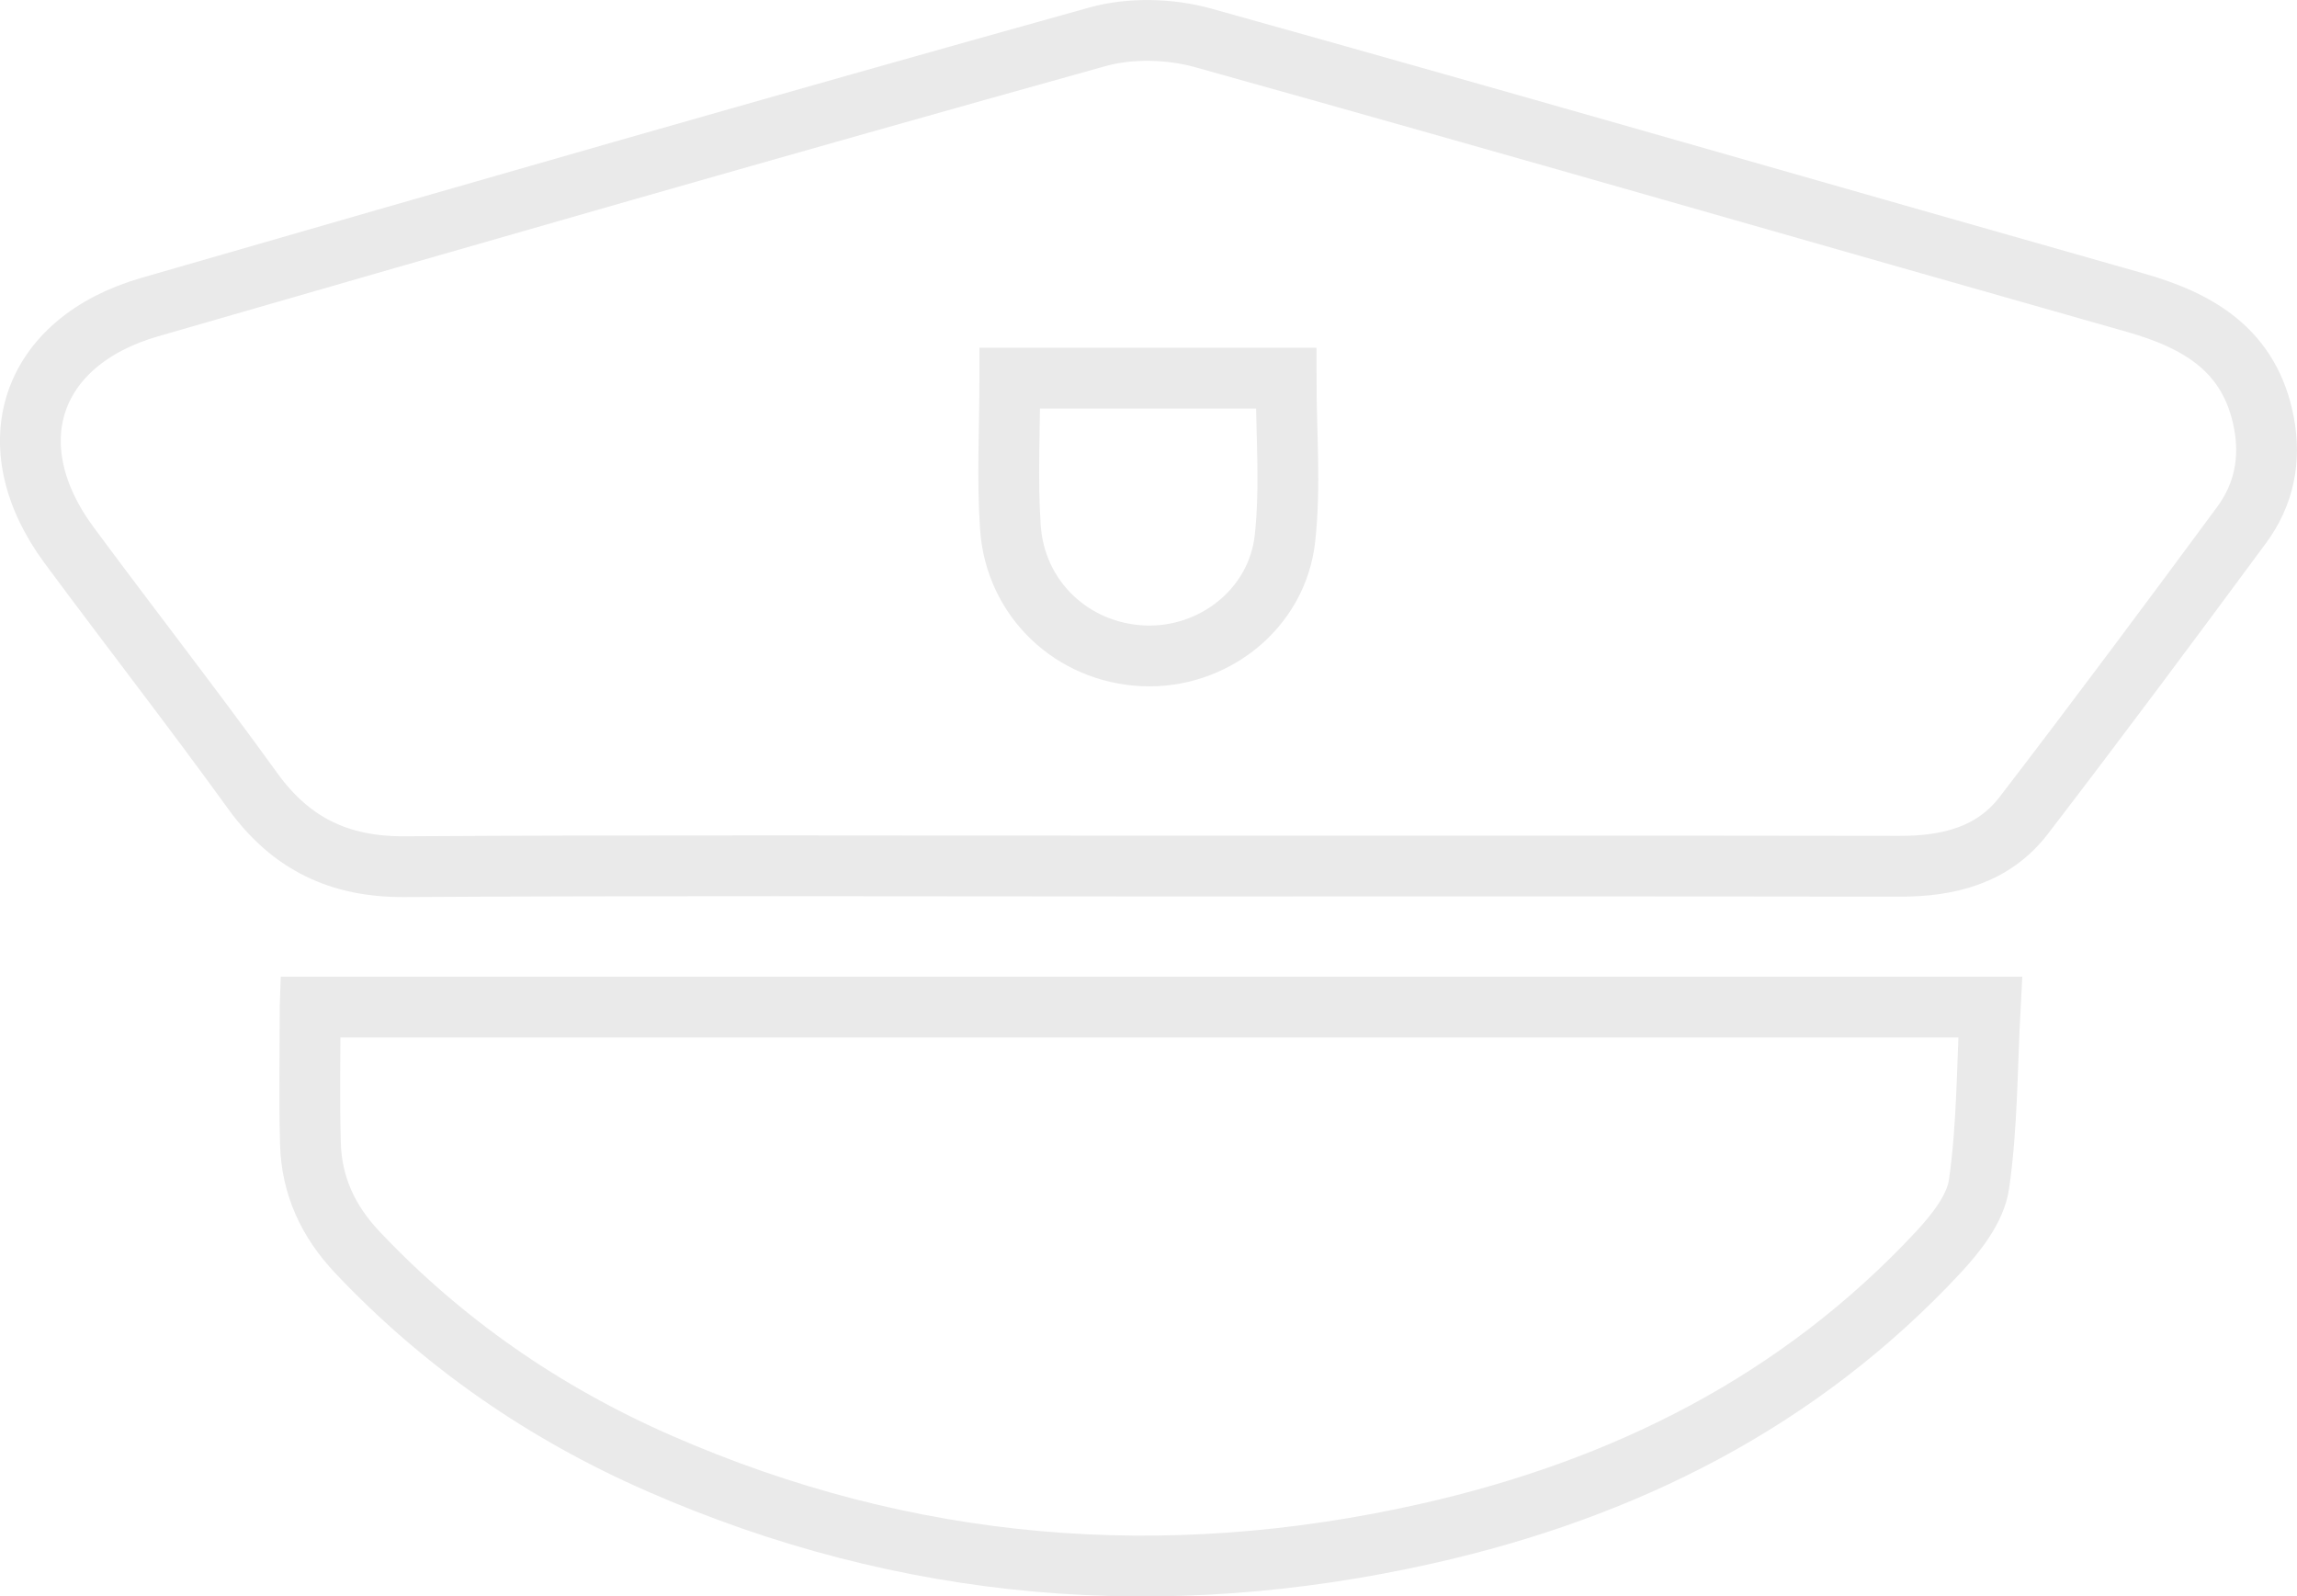 <?xml version="1.0" encoding="UTF-8"?>
<svg id="Calque_1" data-name="Calque 1" xmlns="http://www.w3.org/2000/svg" viewBox="0 0 226.72 157.55">
  <defs>
    <style>
      .cls-1 {
        fill: none;
        stroke: #eaeaea;
        stroke-miterlimit: 10;
        stroke-width: 6px;
      }
    </style>
  </defs>
  <path class="cls-1" d="m113.02,85.48c-24.36,0-48.73-.09-73.09.06-6.42.04-11.21-2.25-14.97-7.45-5.92-8.19-12.13-16.16-18.14-24.28-7.29-9.86-3.89-20.08,7.96-23.5C45.94,21.31,77.1,12.34,108.33,3.63c3.24-.9,7.18-.8,10.43.11,30.68,8.56,61.27,17.42,91.92,26.11,6.37,1.8,11.41,4.75,12.77,11.85.71,3.71,0,7.14-2.2,10.12-7.09,9.6-14.22,19.18-21.49,28.65-3.03,3.95-7.43,5.04-12.27,5.03-24.82-.04-49.65-.02-74.47-.02Zm-13.35-48.16c0,5.14-.27,9.97.06,14.75.5,7.1,6.14,12.34,13.1,12.66,6.87.31,13.23-4.59,14-11.59.57-5.17.11-10.46.11-15.82h-27.27Z"/>
  <path class="cls-1" d="m30.61,99.4h165.83c-.32,5.94-.28,11.78-1.11,17.5-.34,2.37-2.23,4.77-3.97,6.65-13.76,14.8-31.07,23.43-50.5,27.81-25.95,5.85-51.34,3.79-75.83-6.94-11.27-4.94-21.24-11.81-29.73-20.79-2.92-3.08-4.55-6.61-4.66-10.78-.12-4.35-.03-8.71-.03-13.44Z"/>
</svg>